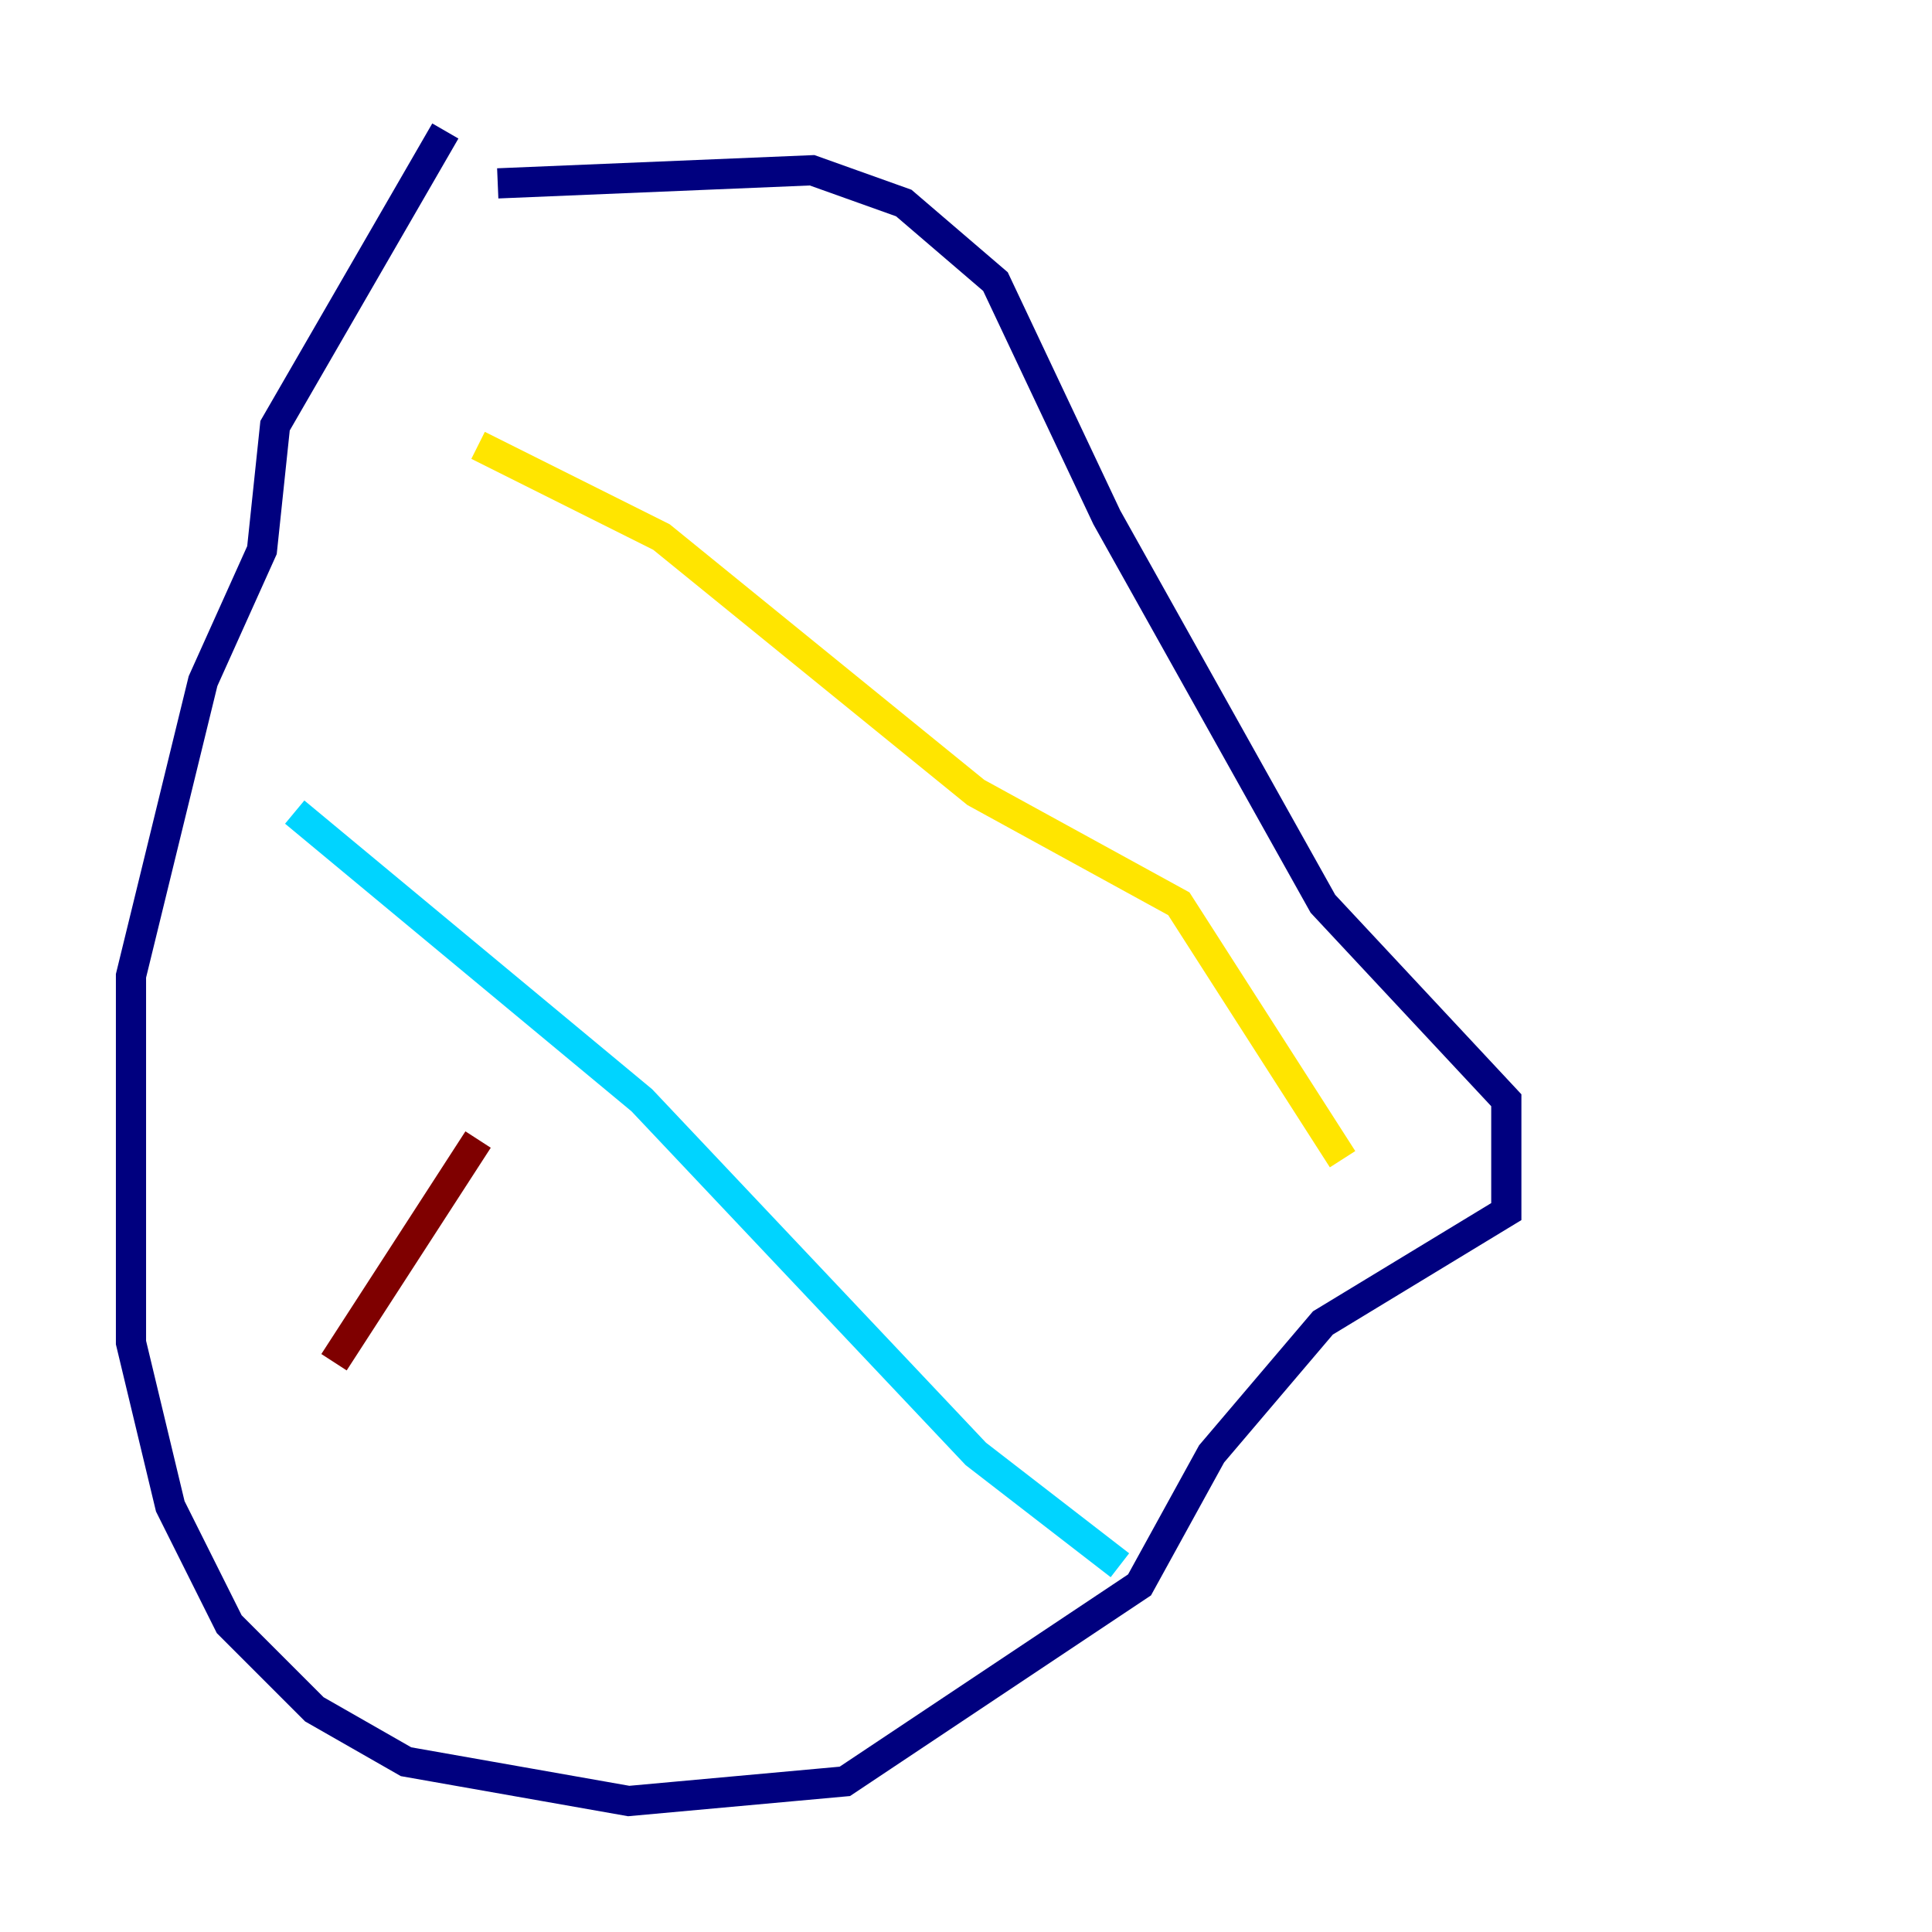 <?xml version="1.0" encoding="utf-8" ?>
<svg baseProfile="tiny" height="128" version="1.2" viewBox="0,0,128,128" width="128" xmlns="http://www.w3.org/2000/svg" xmlns:ev="http://www.w3.org/2001/xml-events" xmlns:xlink="http://www.w3.org/1999/xlink"><defs /><polyline fill="none" points="29.505,8.678 18.224,28.203 17.356,36.447 13.451,45.125 8.678,64.651 8.678,88.949 11.281,99.797 15.186,107.607 20.827,113.248 26.902,116.719 41.654,119.322 55.973,118.02 75.498,105.003 80.271,96.325 87.647,87.647 99.797,80.271 99.797,72.895 87.647,59.878 73.329,34.278 65.953,18.658 59.878,13.451 53.803,11.281 32.976,12.149" stroke="#00007f" stroke-width="2" /><polyline fill="none" points="19.525,53.803 42.522,72.895 64.651,96.325 74.197,103.702" stroke="#00d4ff" stroke-width="2" /><polyline fill="none" points="31.675,29.505 43.824,35.58 64.651,52.502 78.102,59.878 88.949,76.8" stroke="#ffe500" stroke-width="2" /><polyline fill="none" points="22.129,90.251 31.675,75.498" stroke="#7f0000" stroke-width="2" /></svg>